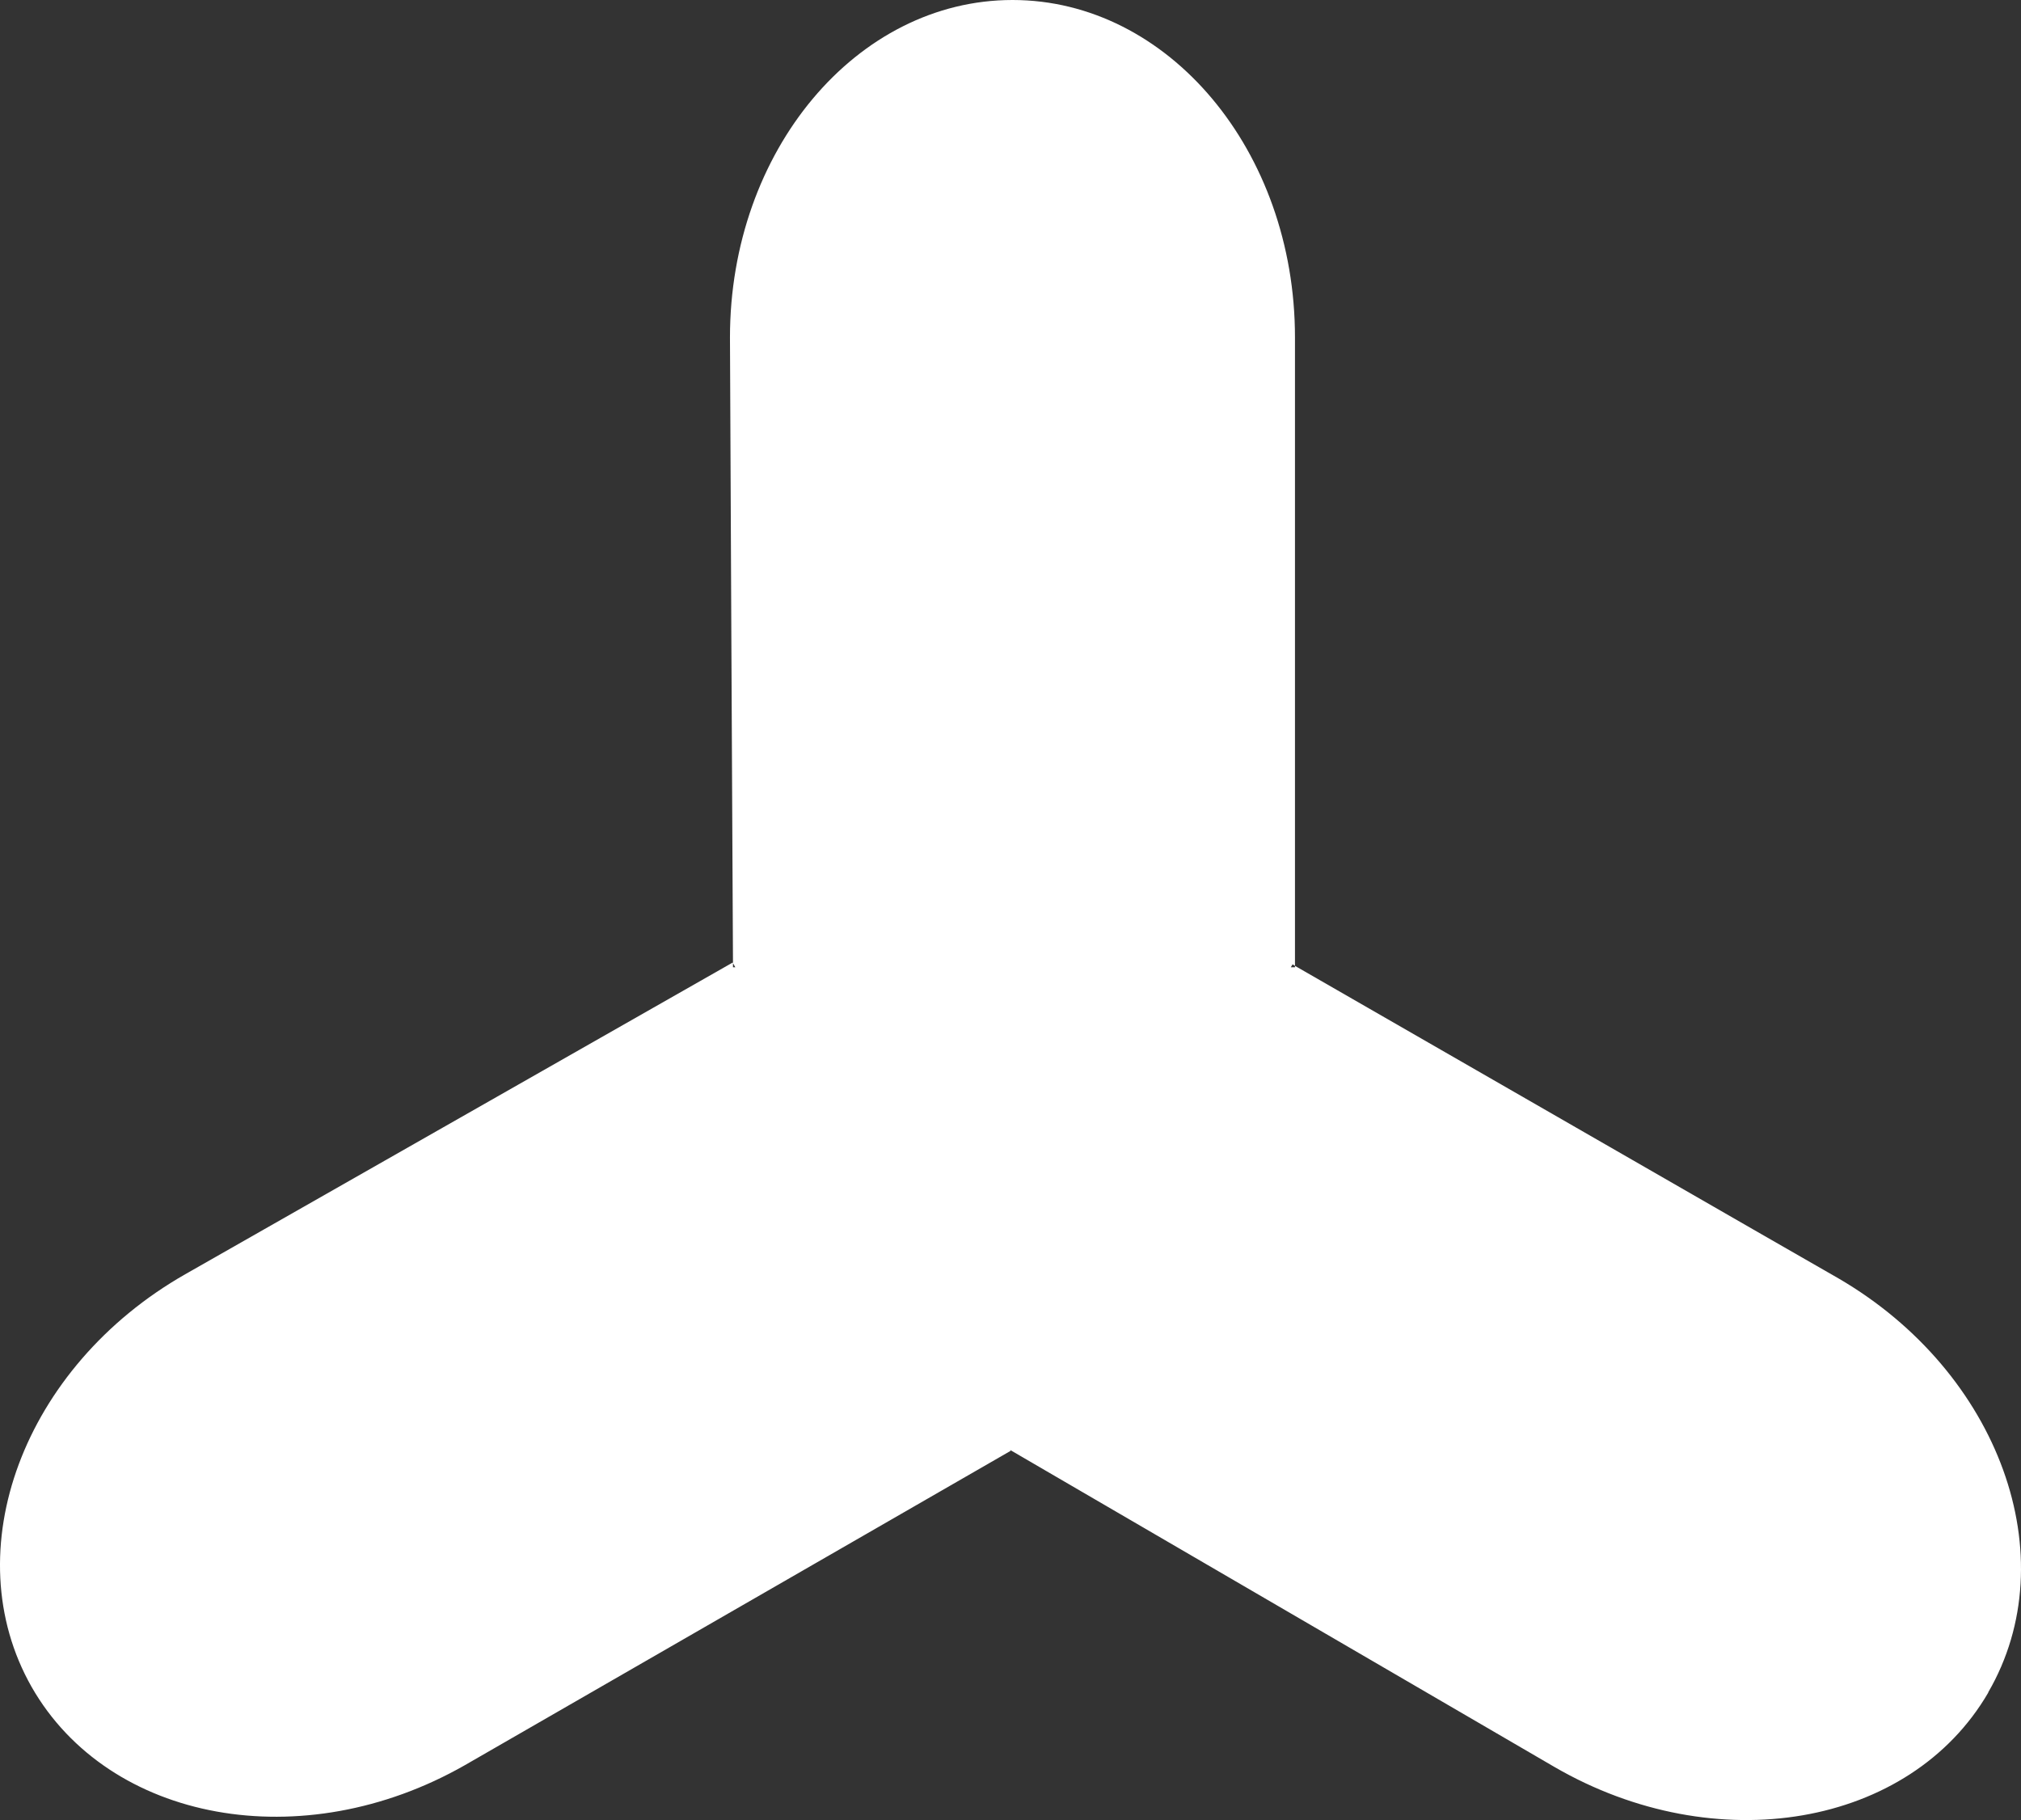 <svg xmlns="http://www.w3.org/2000/svg" xmlns:xlink="http://www.w3.org/1999/xlink" width="786.511" height="708.195" viewBox="0 0 786.511 708.195">
    <rect x="0" y="0" width="786.511" height="708.195" fill="#333333" stroke="none"/>
    <path id="mat-napo-ejWJ3a92FEs-unsplash" d="M12.3,656.391c30.132,52.726,105.531,66.393,168.567,30.479,5.2-3.011,212.447-122.342,212.447-122.342l-.213-.346L604.991,687.563c62.77,36.367,138.3,23.392,168.78-28.96v-.133c30.48-52.459,4.4-124.527-58.268-161.027-4.981-2.771-196.594-113.071-211.54-121.623v.559h-1.626l.693-1.146.933.586V131.268C503.963,58.747,454.727,0,394.036,0,333.317,0,284.082,58.747,284.082,131.268c0,5.675,1.039,222.545,1.173,243.512l.905,1.6h-.905v-1.6l-.134-.24L72.087,495.817C9.052,531.731-17.7,603.559,12.3,656.391Z" transform="translate(0)" fill="#fff" />
</svg>
